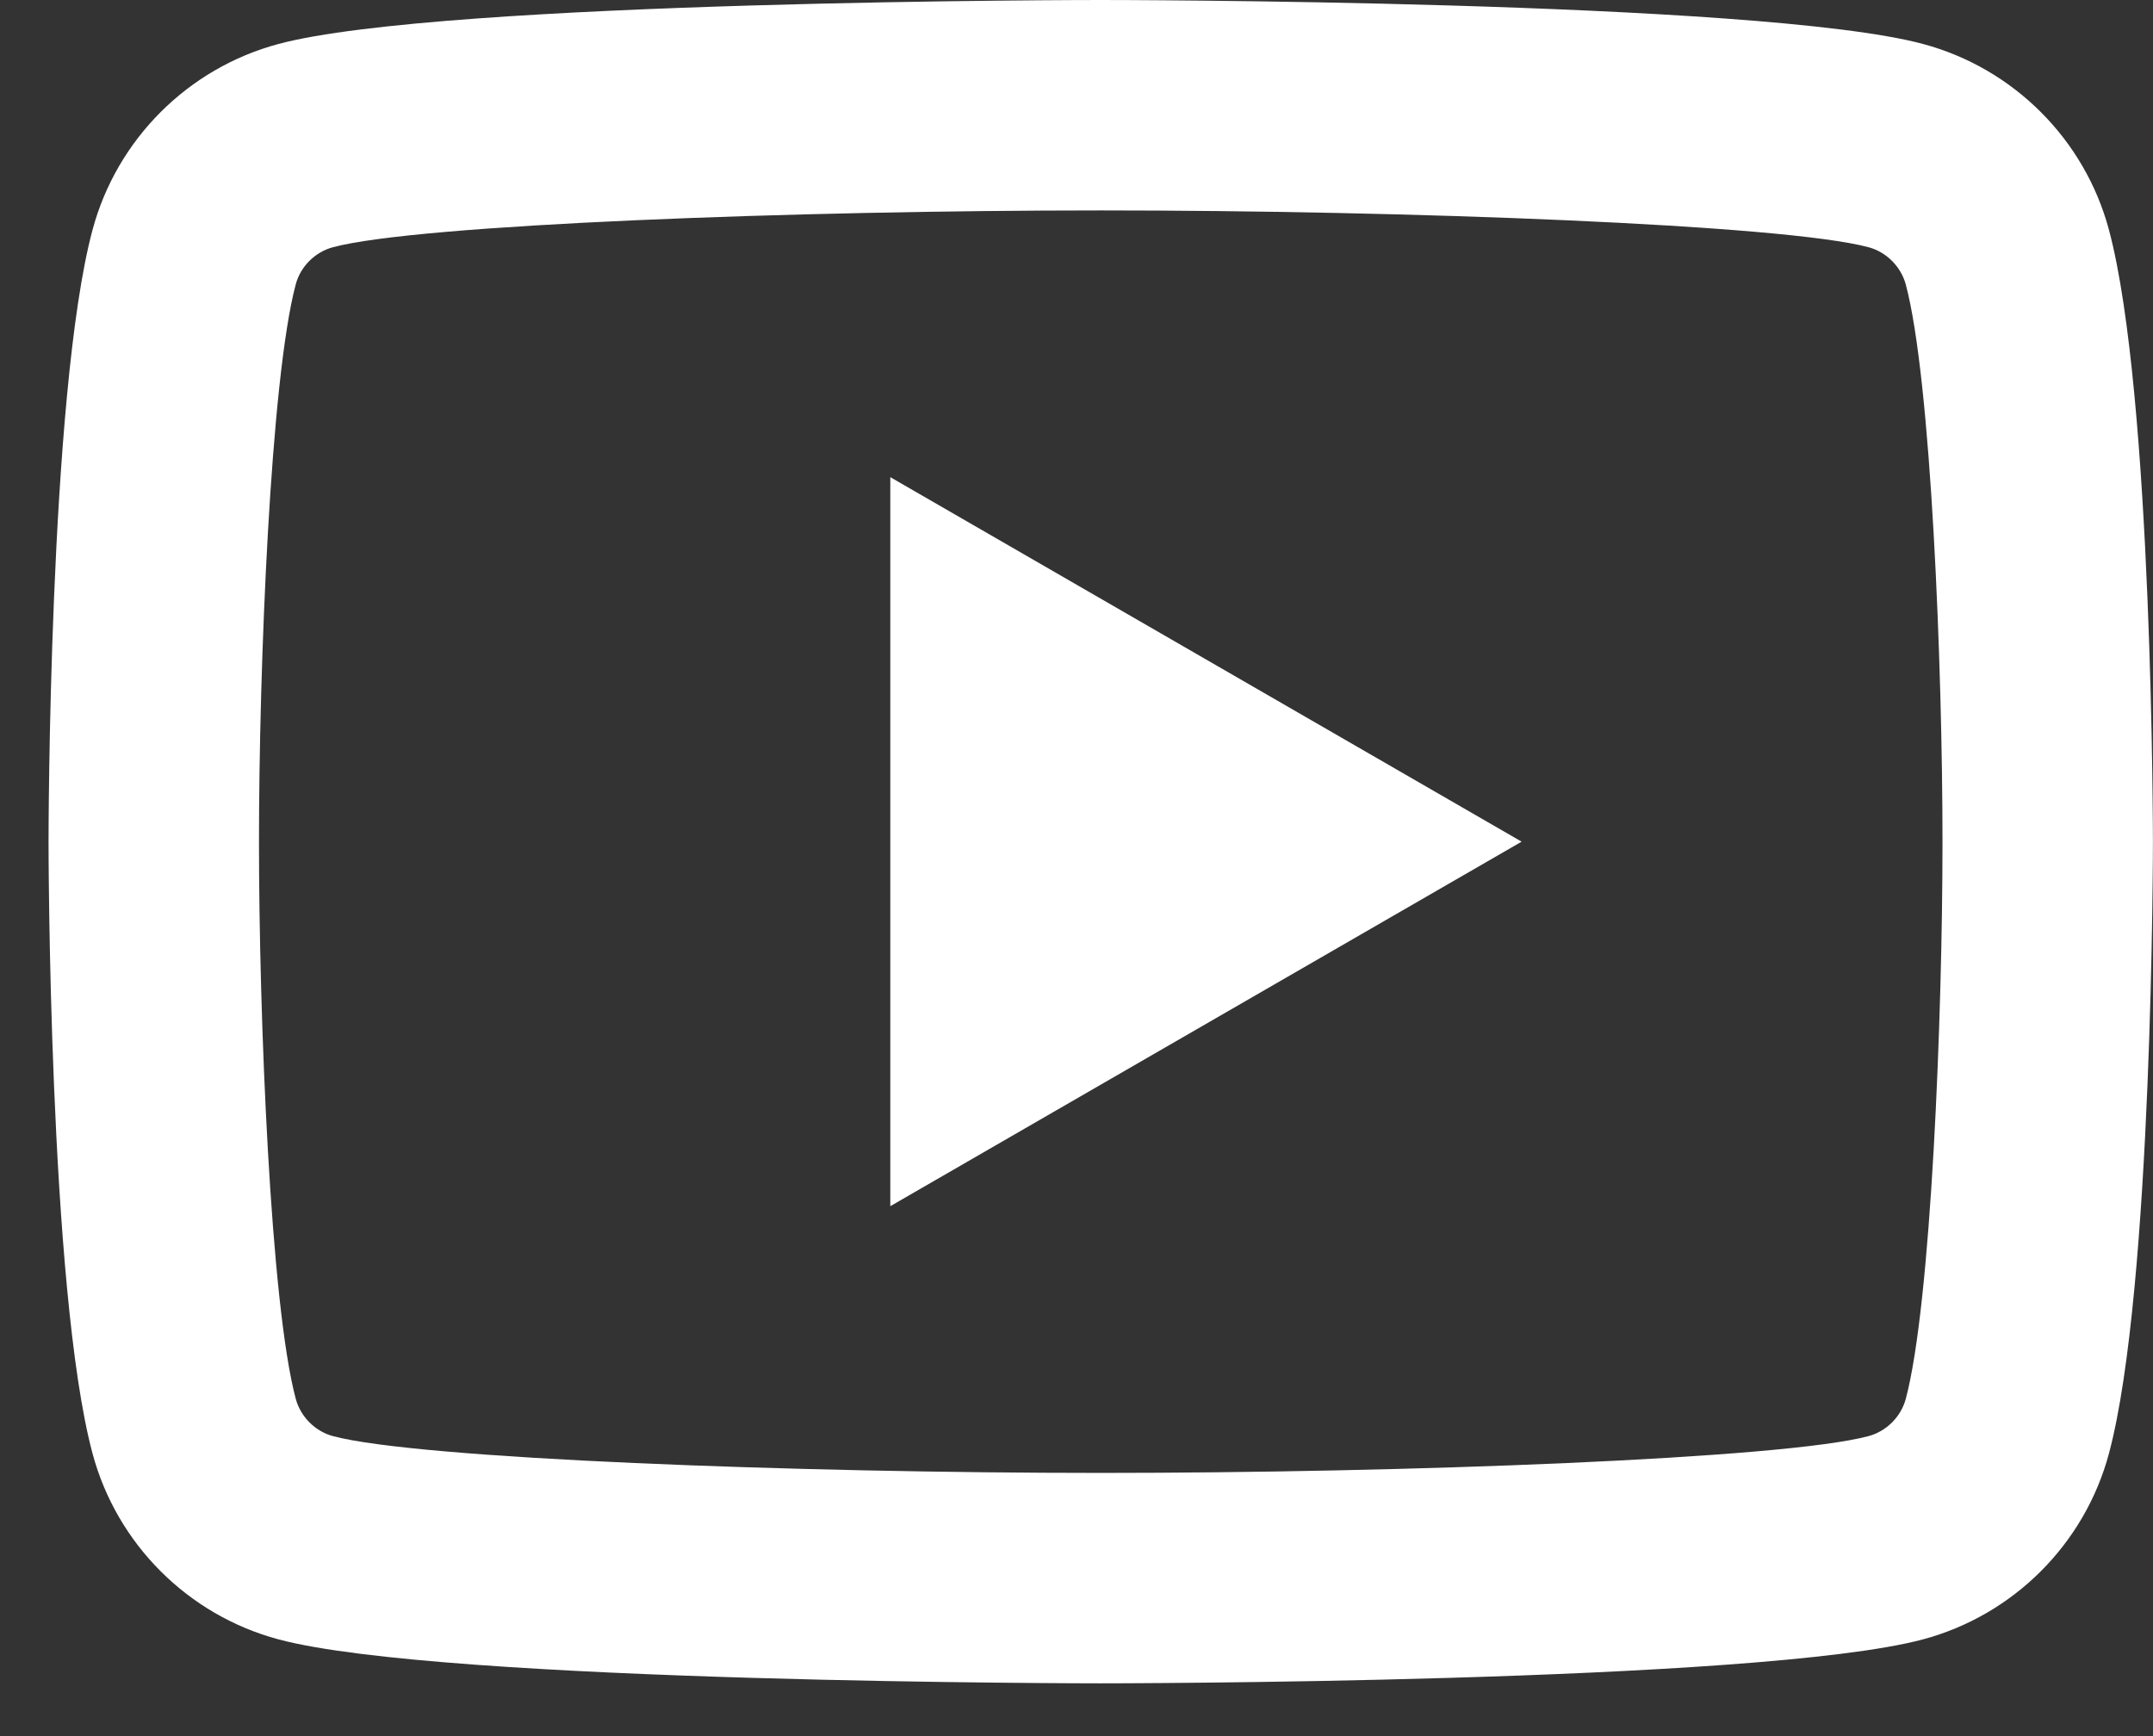 <svg width="31" height="25" viewBox="0 0 31 25" fill="none" xmlns="http://www.w3.org/2000/svg">
<rect x="0" y="0" width="31" height="25" fill="#333333" stroke="none"/>
<path d="M15.849 0C15.849 0 6.374 -4.74984e-05 4.01 0.633C2.706 0.982 1.681 2.008 1.332 3.311C0.699 5.675 0.699 12.12 0.699 12.12C0.699 12.12 0.699 18.566 1.332 20.929C1.681 22.233 2.707 23.258 4.01 23.607C6.374 24.24 15.849 24.24 15.849 24.24C15.849 24.24 25.325 24.24 27.688 23.607C28.991 23.258 30.018 22.232 30.366 20.929C30.999 18.566 30.999 12.12 30.999 12.12C30.999 12.12 30.999 5.675 30.366 3.311C30.018 2.008 28.991 0.982 27.688 0.633C25.325 -4.74984e-05 15.849 0 15.849 0ZM15.849 3.03C20.215 3.03 25.683 3.232 26.904 3.56C27.16 3.628 27.37 3.838 27.44 4.095C27.805 5.456 27.969 9.608 27.969 12.12C27.969 14.632 27.805 18.783 27.44 20.145C27.371 20.401 27.162 20.611 26.904 20.68C25.684 21.008 20.215 21.21 15.849 21.21C11.485 21.21 6.017 21.008 4.794 20.68C4.538 20.612 4.329 20.402 4.259 20.145C3.894 18.784 3.729 14.632 3.729 12.12C3.729 9.608 3.894 5.456 4.259 4.092C4.327 3.838 4.537 3.628 4.794 3.56C6.014 3.232 11.483 3.03 15.849 3.03ZM12.819 6.871V17.369L21.909 12.12L12.819 6.871Z" fill="white"/>
</svg>
